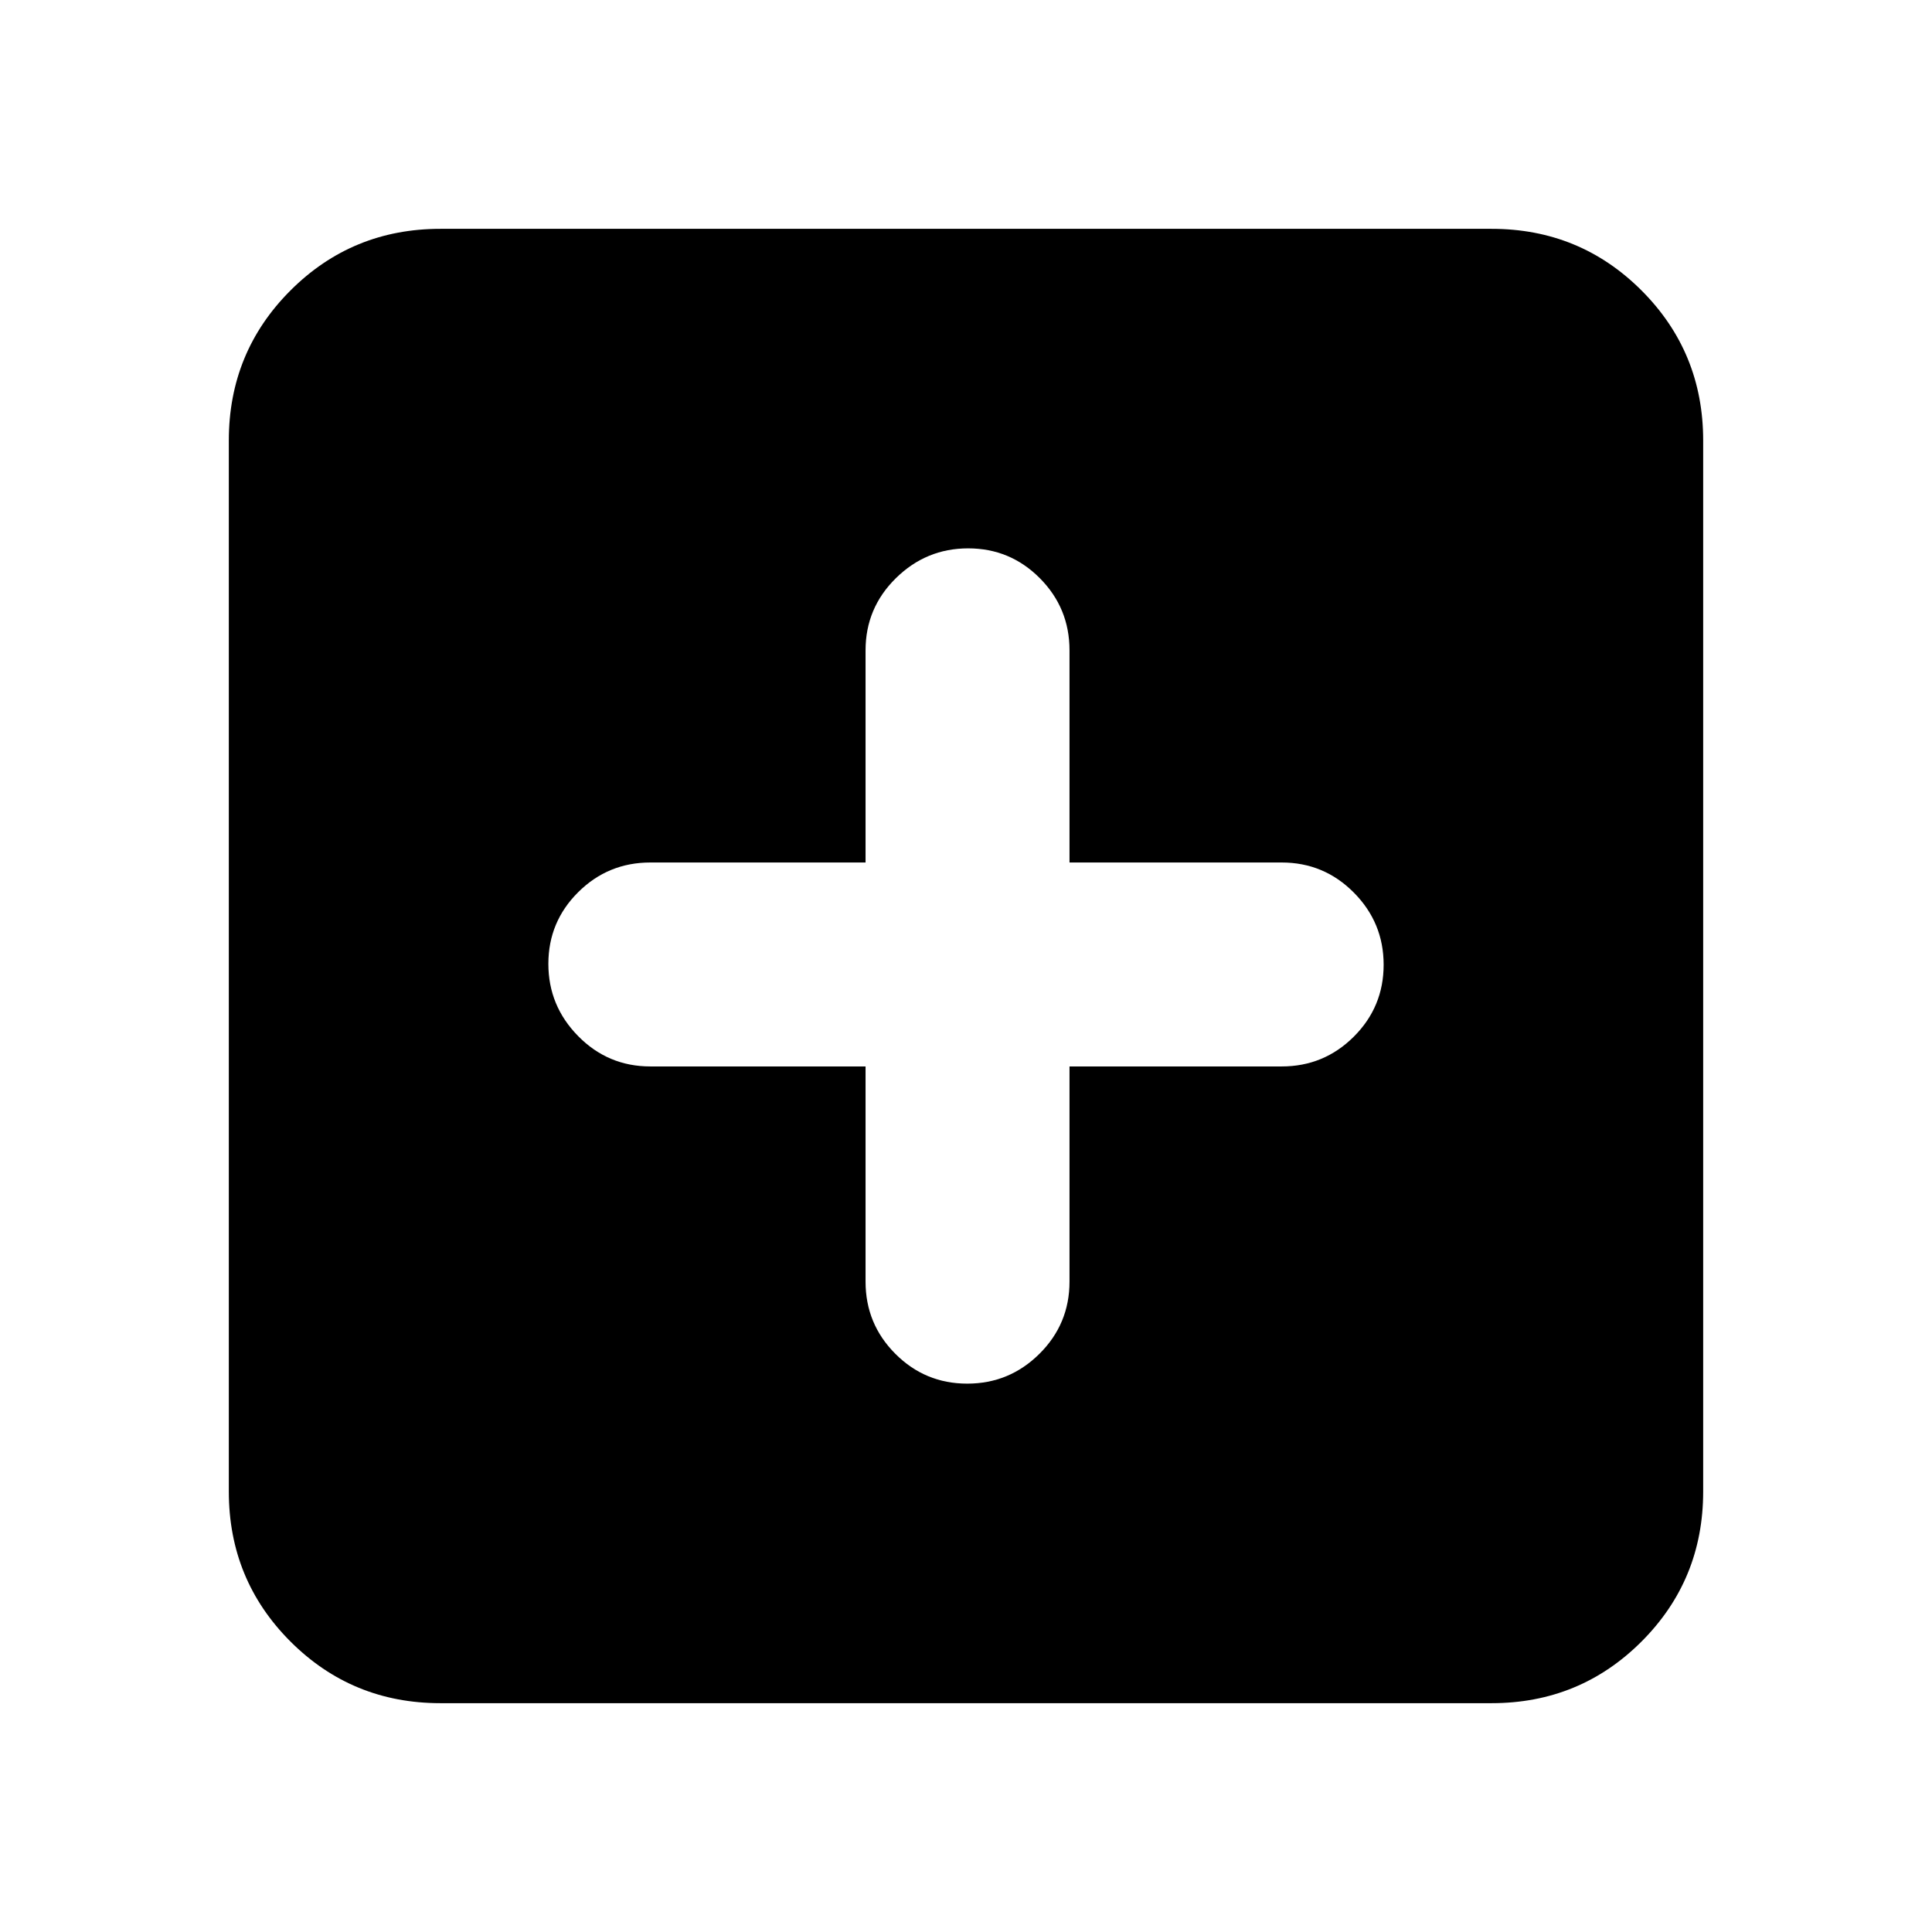 <svg xmlns="http://www.w3.org/2000/svg" height="20" viewBox="0 -960 960 960" width="20"><path d="M430.09-430.09v106.94q0 21.01 14.79 35.84 14.79 14.83 35.74 14.83 20.95 0 35.88-14.83 14.93-14.83 14.93-35.84v-106.94h105.42q21.01 0 35.84-14.79 14.83-14.79 14.83-35.74 0-20.95-14.83-35.88-14.83-14.93-35.84-14.93H531.43v-105.42q0-21.01-14.74-35.84-14.74-14.83-35.62-14.83-20.88 0-35.93 14.83t-15.05 35.84v105.42H323.15q-21.01 0-35.84 14.74-14.83 14.74-14.83 35.62 0 20.88 14.83 35.93t35.84 15.05h106.94ZM218.87-113.7q-43.9 0-74.54-30.63-30.63-30.64-30.63-74.54v-522.26q0-43.9 30.63-74.54 30.64-30.63 74.54-30.63h522.26q43.9 0 74.54 30.63 30.63 30.64 30.63 74.54v522.26q0 43.9-30.63 74.54-30.64 30.63-74.54 30.63H218.87Z"/></svg>